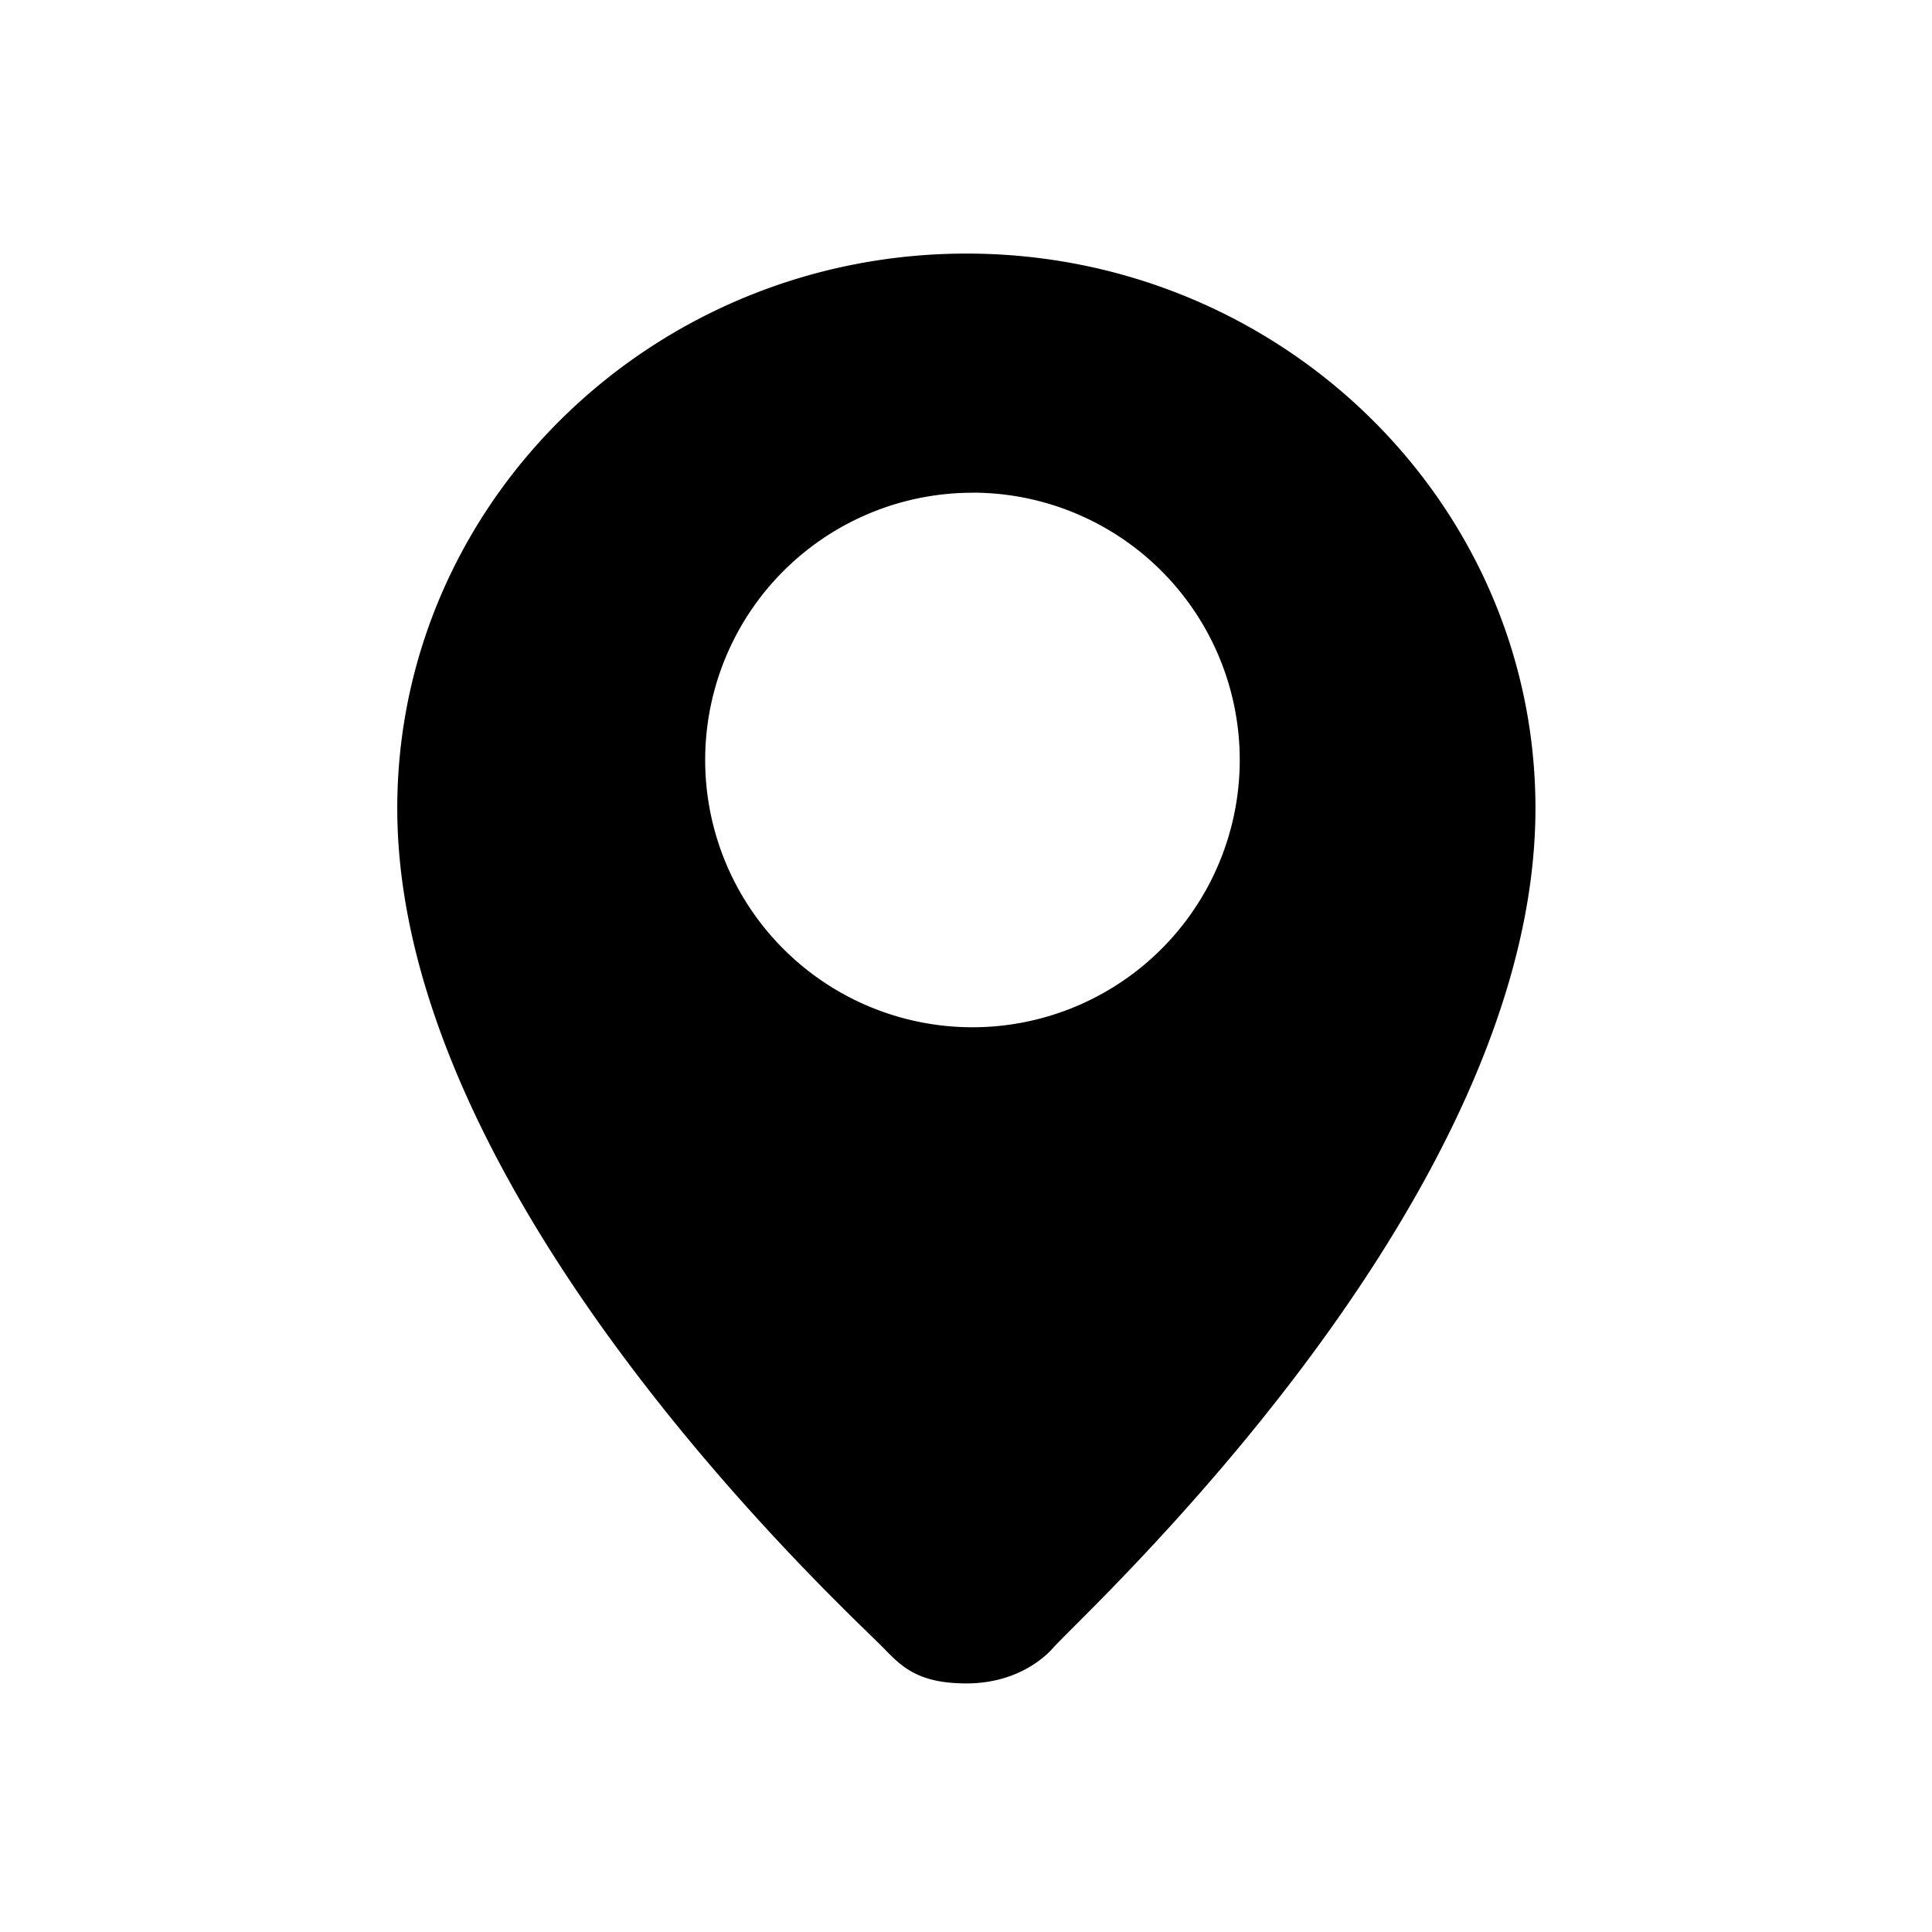 <svg aria-hidden="true" viewBox="0 0 24 24"><path d="M13.08 20.473c.388-.44 5.994-5.542 5.994-10.432 0-3.8-3.17-6.891-7.067-6.891-3.899 0-7.072 3.091-7.072 6.891 0 4.88 5.615 9.992 6.041 10.432.223.23.427.439 1.029.439.601 0 .952-.299 1.076-.44zm-1-14.353a3.32 3.32 0 1 1 0 6.641 3.32 3.32 0 0 1 0-6.64z"/></svg>